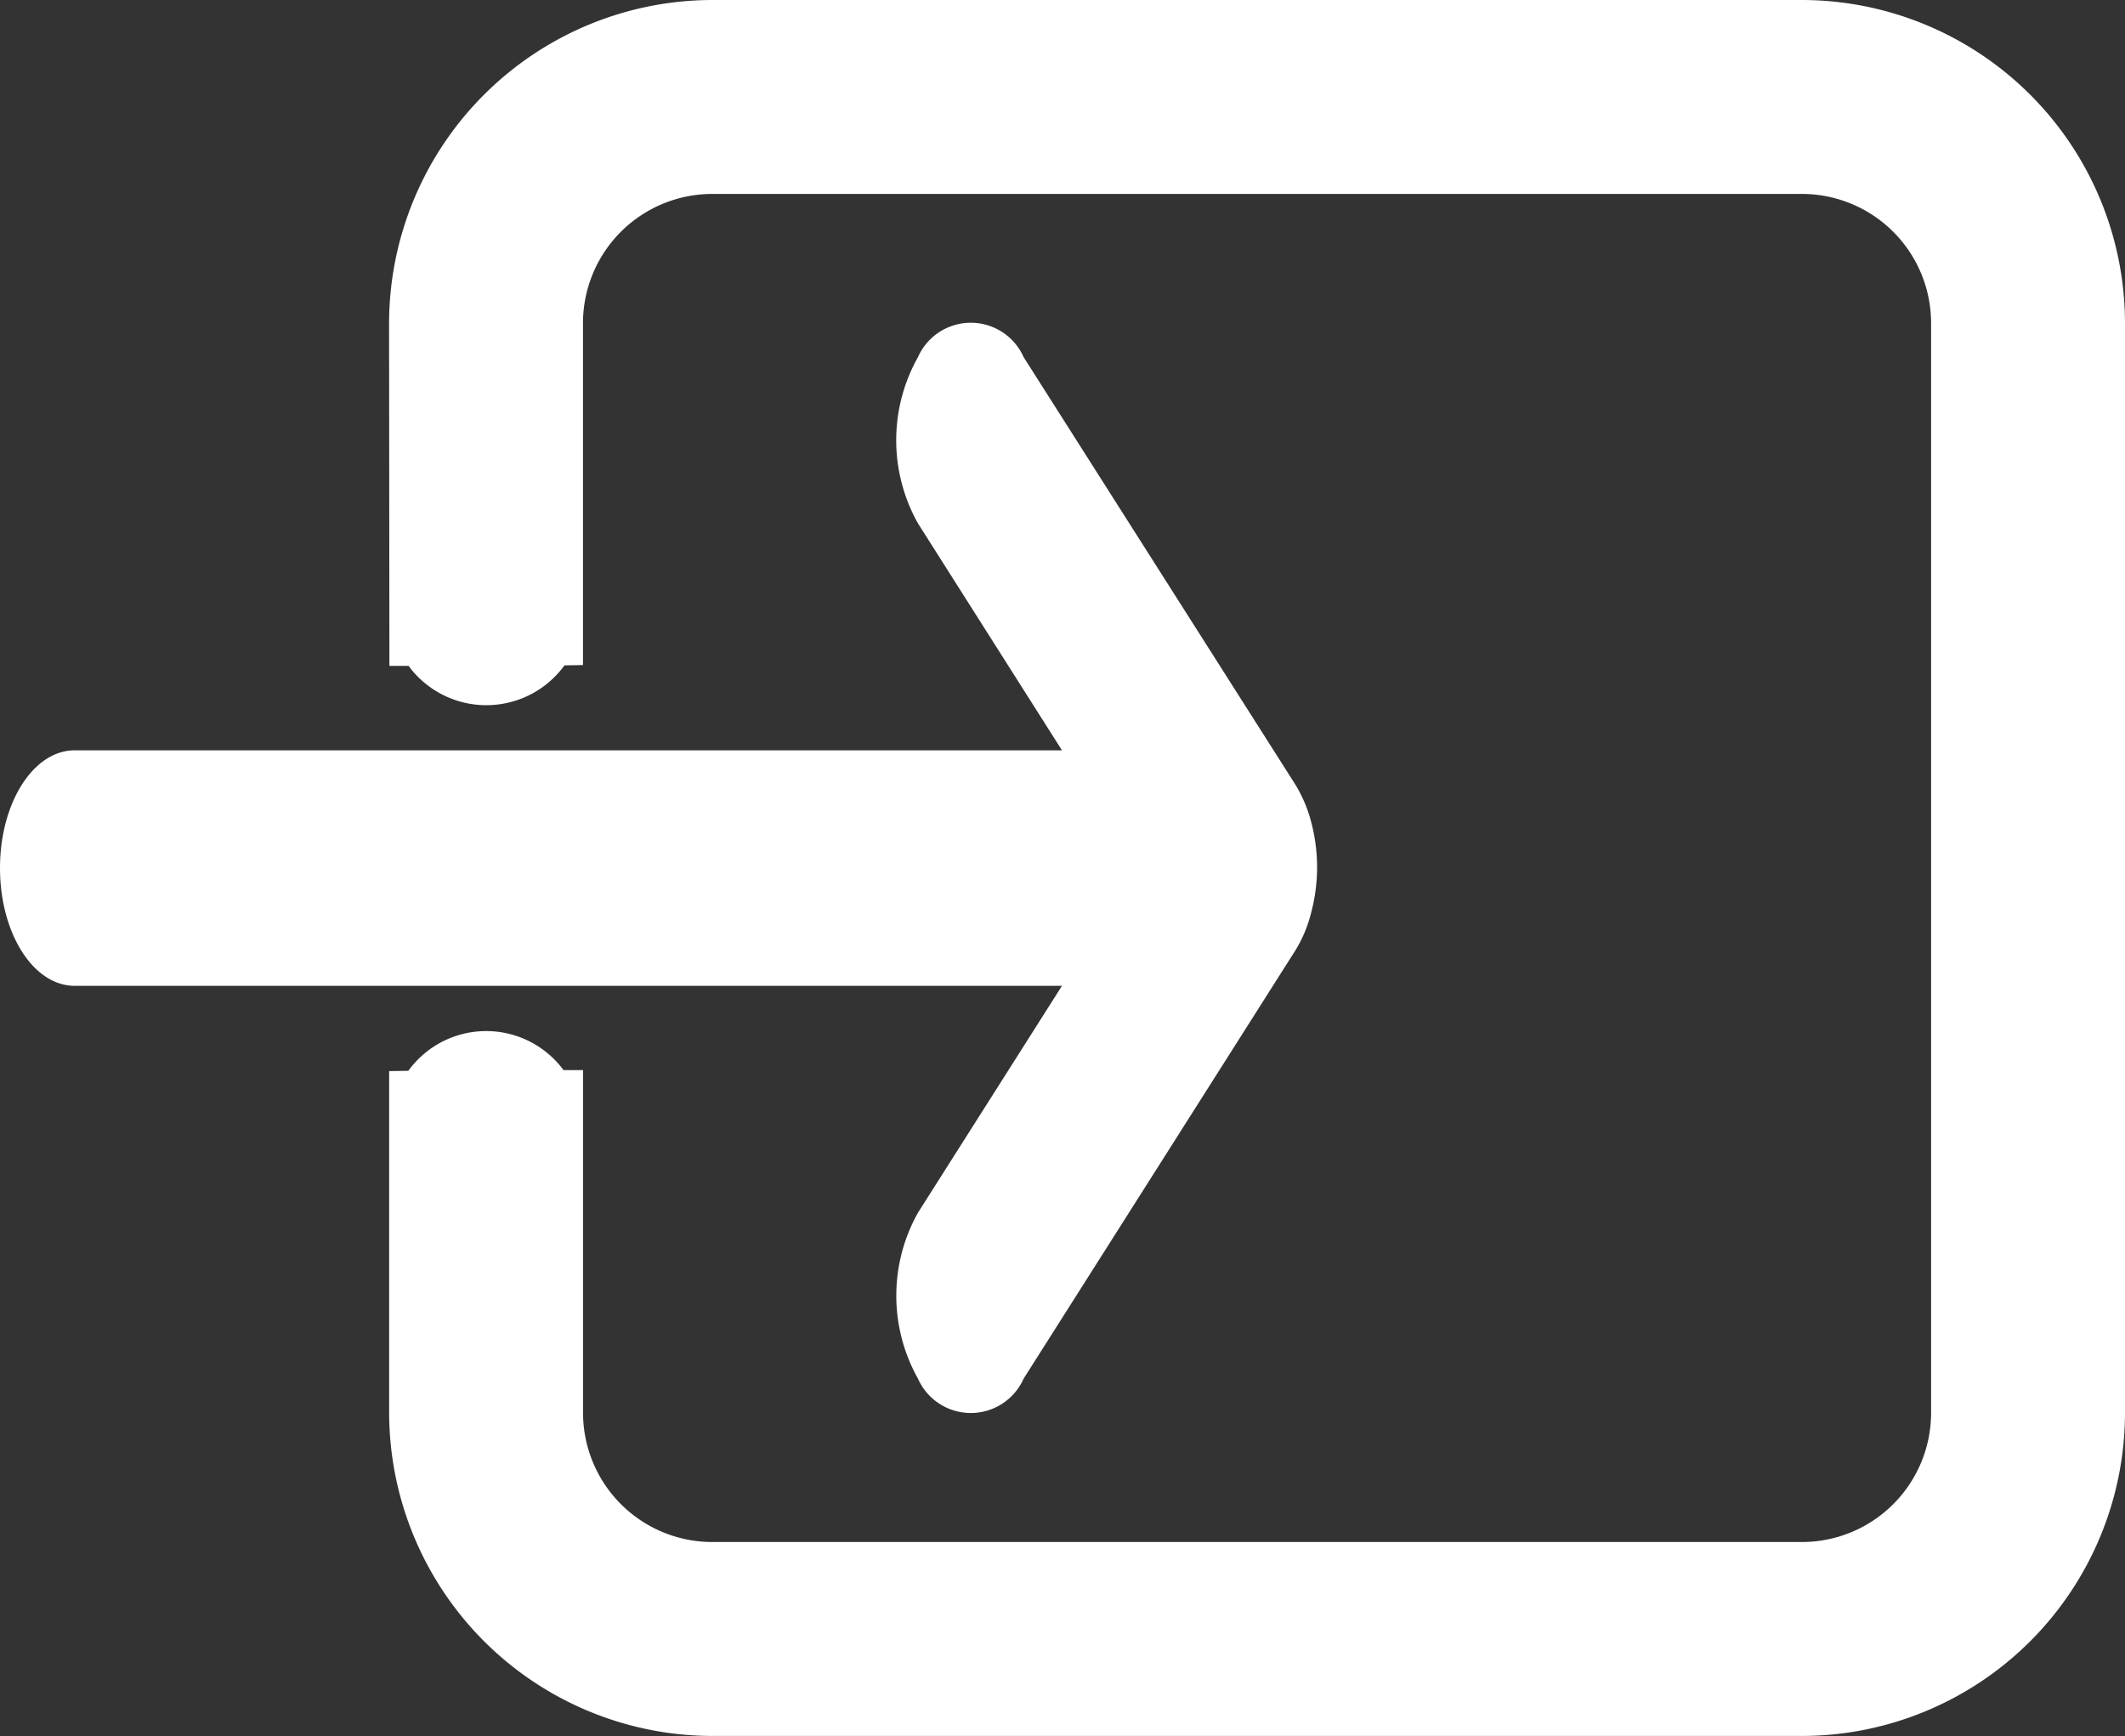 <svg xmlns="http://www.w3.org/2000/svg" width="32" height="26.14" viewBox="0 0 32 26.14">
  <rect x="0" y="0" width="32" height="26.14" fill="#333333" stroke="none"/>
  <defs>
    <style>
      .cls-1 {
        fill: #fff;
      }
    </style>
  </defs>
  <g id="surface1" transform="translate(0 -2.93)">
    <path id="Path_6" data-name="Path 6" class="cls-1" d="M13.824,21.188a2.554,2.554,0,0,0,0,2.5.87.87,0,0,0,1.59,0l4.09-6.444a2,2,0,0,0,.242-.579,2.653,2.653,0,0,0,0-1.354,2.075,2.075,0,0,0-.242-.572L15.414,8.306a.87.87,0,0,0-1.59,0,2.555,2.555,0,0,0,0,2.505l2.168,3.416H1.125C.5,14.227,0,15.021,0,16s.5,1.773,1.125,1.773H15.992Zm0,0" transform="translate(0 0)"/>
    <path id="Path_7" data-name="Path 7" class="cls-1" d="M27.138,2.93H10.727A4.875,4.875,0,0,0,5.859,7.8l.005,5.156h.289A1.454,1.454,0,0,0,8.5,12.948l.279-.005V7.8A1.947,1.947,0,0,1,10.727,5.85H27.138A1.946,1.946,0,0,1,29.08,7.8V24.2a1.946,1.946,0,0,1-1.942,1.947H10.727A1.947,1.947,0,0,1,8.78,24.2V19.042H8.486a1.448,1.448,0,0,0-2.337.01l-.289.005V24.2a4.875,4.875,0,0,0,4.867,4.867H27.138A4.871,4.871,0,0,0,32,24.2V7.8A4.871,4.871,0,0,0,27.138,2.93Zm0,0" transform="translate(0 0)"/>
  </g>
</svg>
